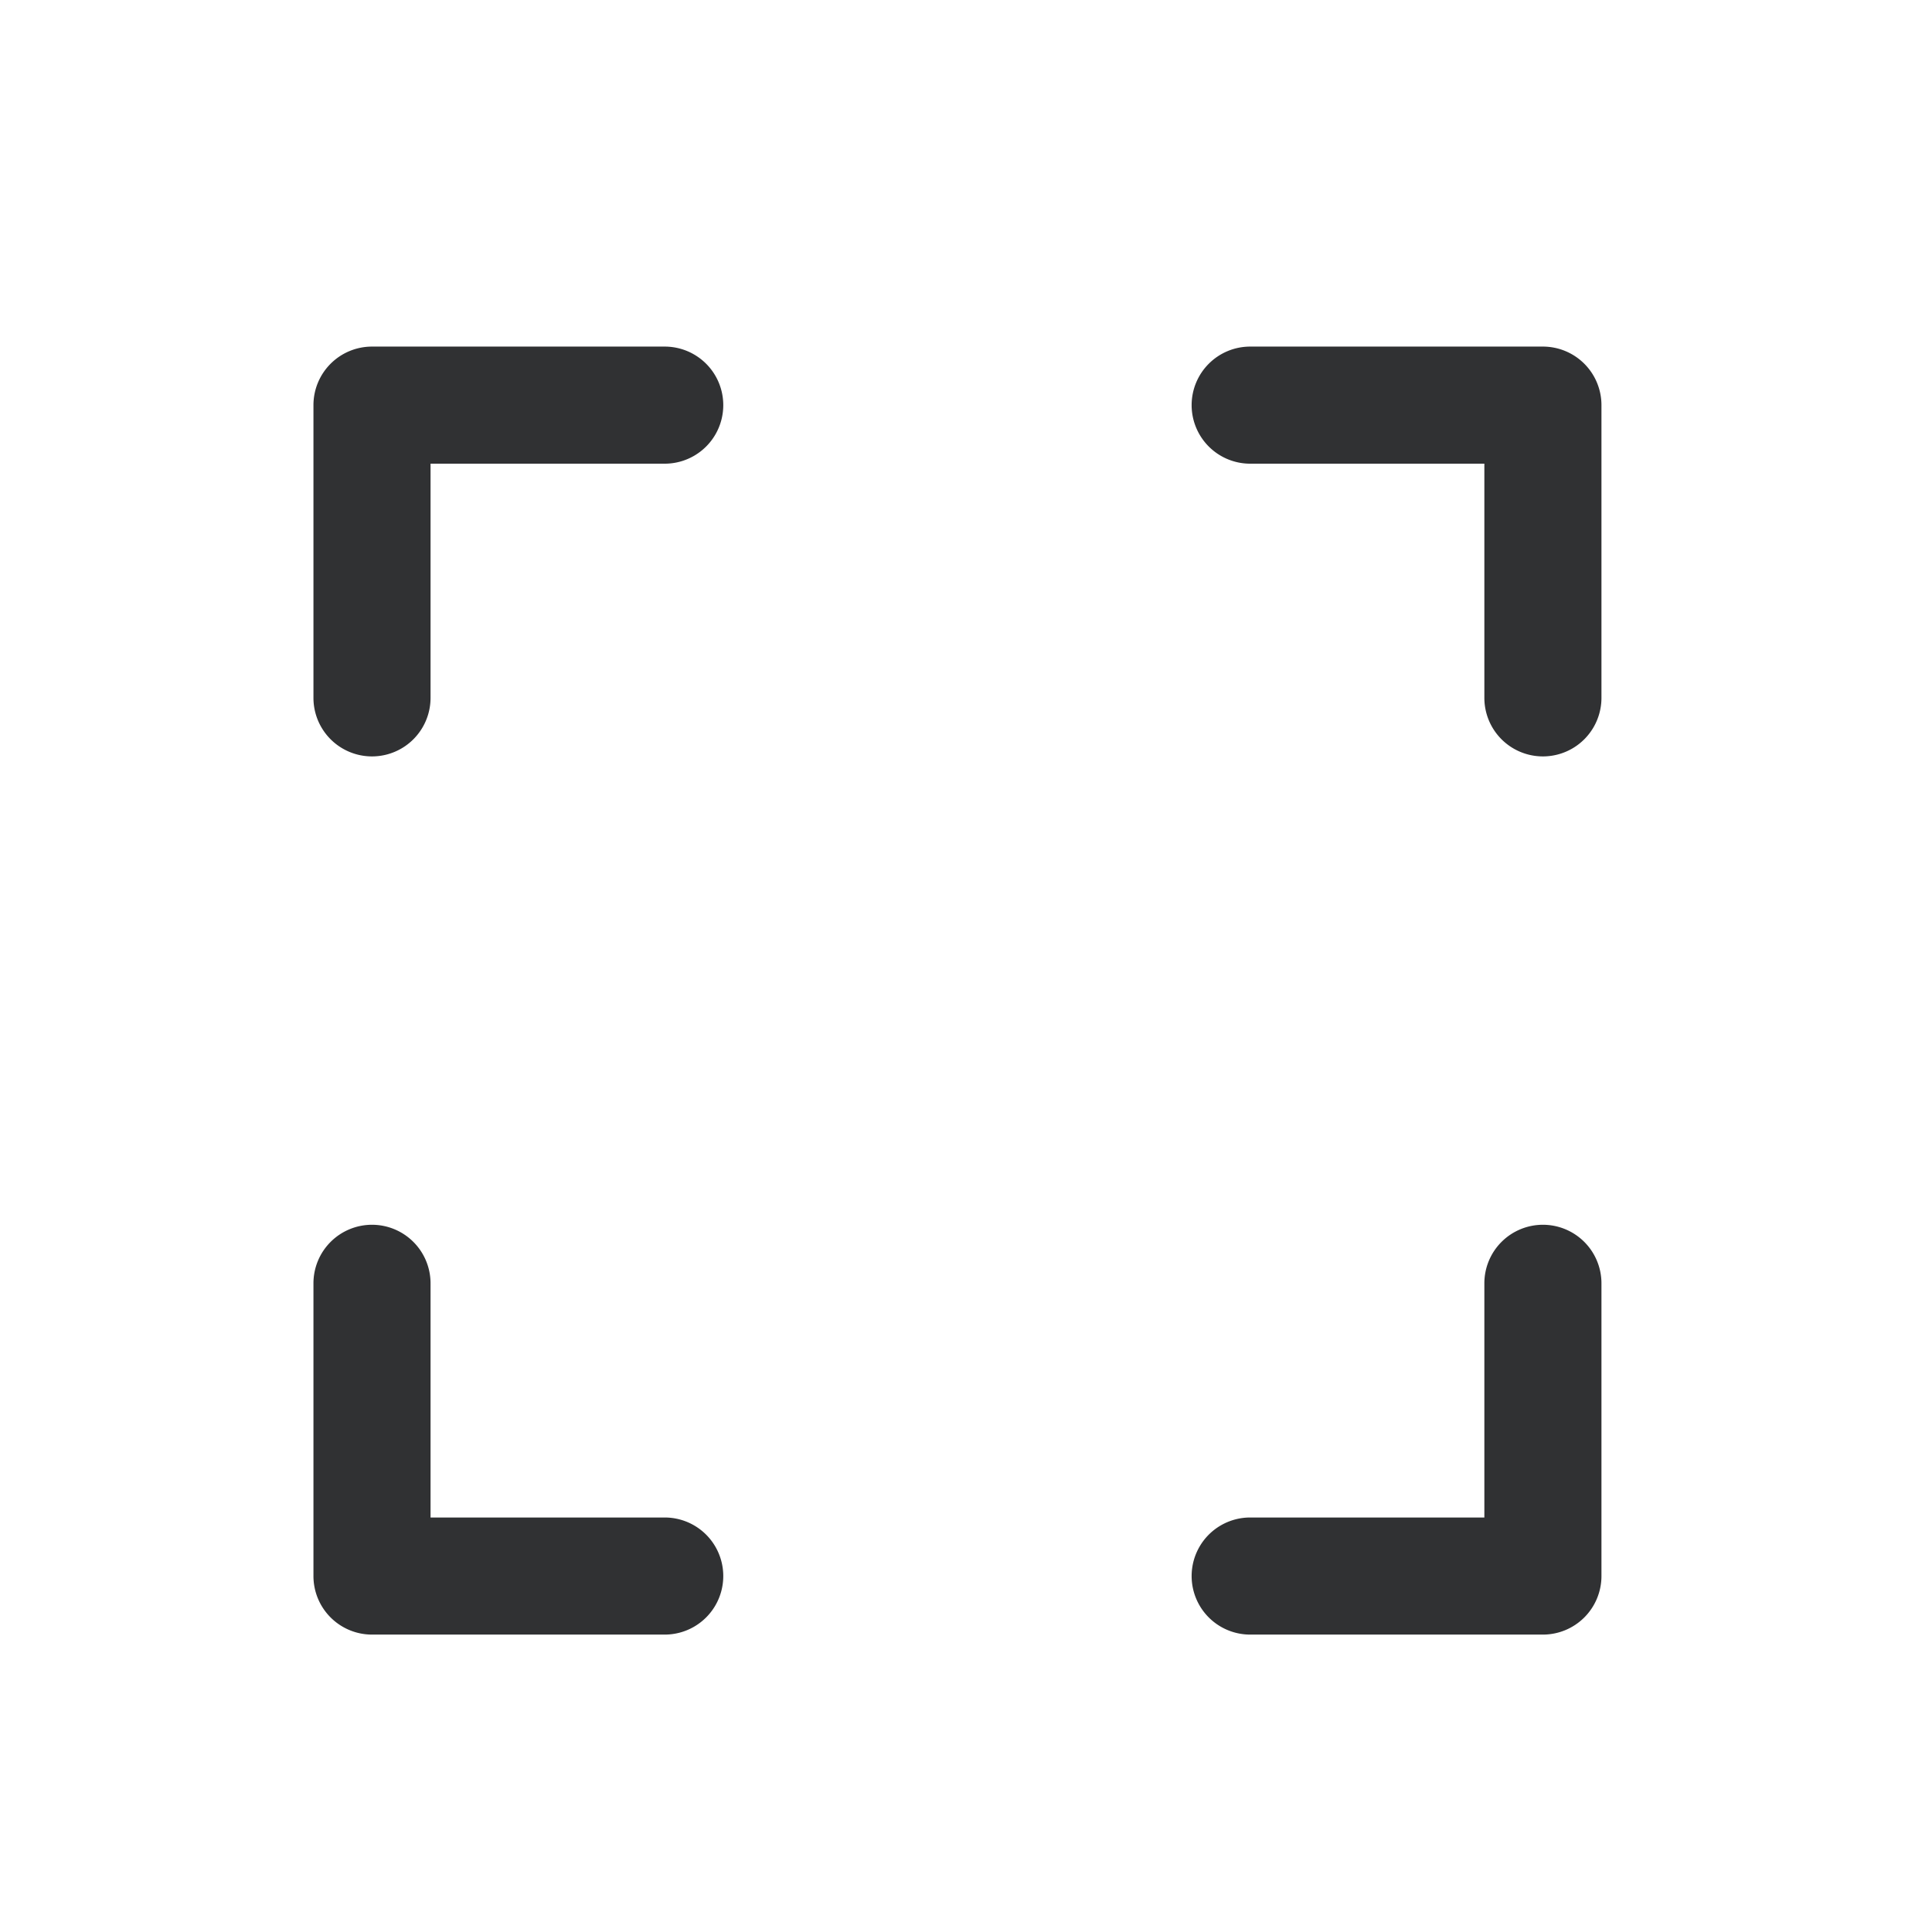 <?xml version="1.0" standalone="no"?><!DOCTYPE svg PUBLIC "-//W3C//DTD SVG 1.1//EN" "http://www.w3.org/Graphics/SVG/1.1/DTD/svg11.dtd"><svg t="1631011035464" class="icon" viewBox="0 0 1024 1024" version="1.1" xmlns="http://www.w3.org/2000/svg" p-id="1971" xmlns:xlink="http://www.w3.org/1999/xlink" width="200" height="200"><defs><style type="text/css"></style></defs><path d="M631.591 214.73a31.03 31.03 0 0 1 31.03-31.03h155.152a31.03 31.03 0 0 1 31.03 31.03v155.152a31.03 31.03 0 1 1-62.061 0v-124.121h-124.121a31.03 31.03 0 0 1-31.03-31.03zM197.167 649.154a31.03 31.03 0 0 1 31.03 31.03v124.121h124.121a31.03 31.03 0 0 1 0 62.061h-155.152a31.03 31.03 0 0 1-31.03-31.03v-155.152a31.03 31.03 0 0 1 31.03-31.03zM817.773 649.154a31.03 31.03 0 0 1 31.03 31.03v155.152a31.03 31.03 0 0 1-31.03 31.03h-155.152a31.03 31.03 0 1 1 0-62.061h124.121v-124.121a31.03 31.03 0 0 1 31.03-31.03zM166.136 214.73a31.03 31.03 0 0 1 31.03-31.03h155.152a31.03 31.03 0 1 1 0 62.061h-124.121v124.121a31.03 31.03 0 1 1-62.061 0v-155.152z" fill="#303133" p-id="1972"></path></svg>